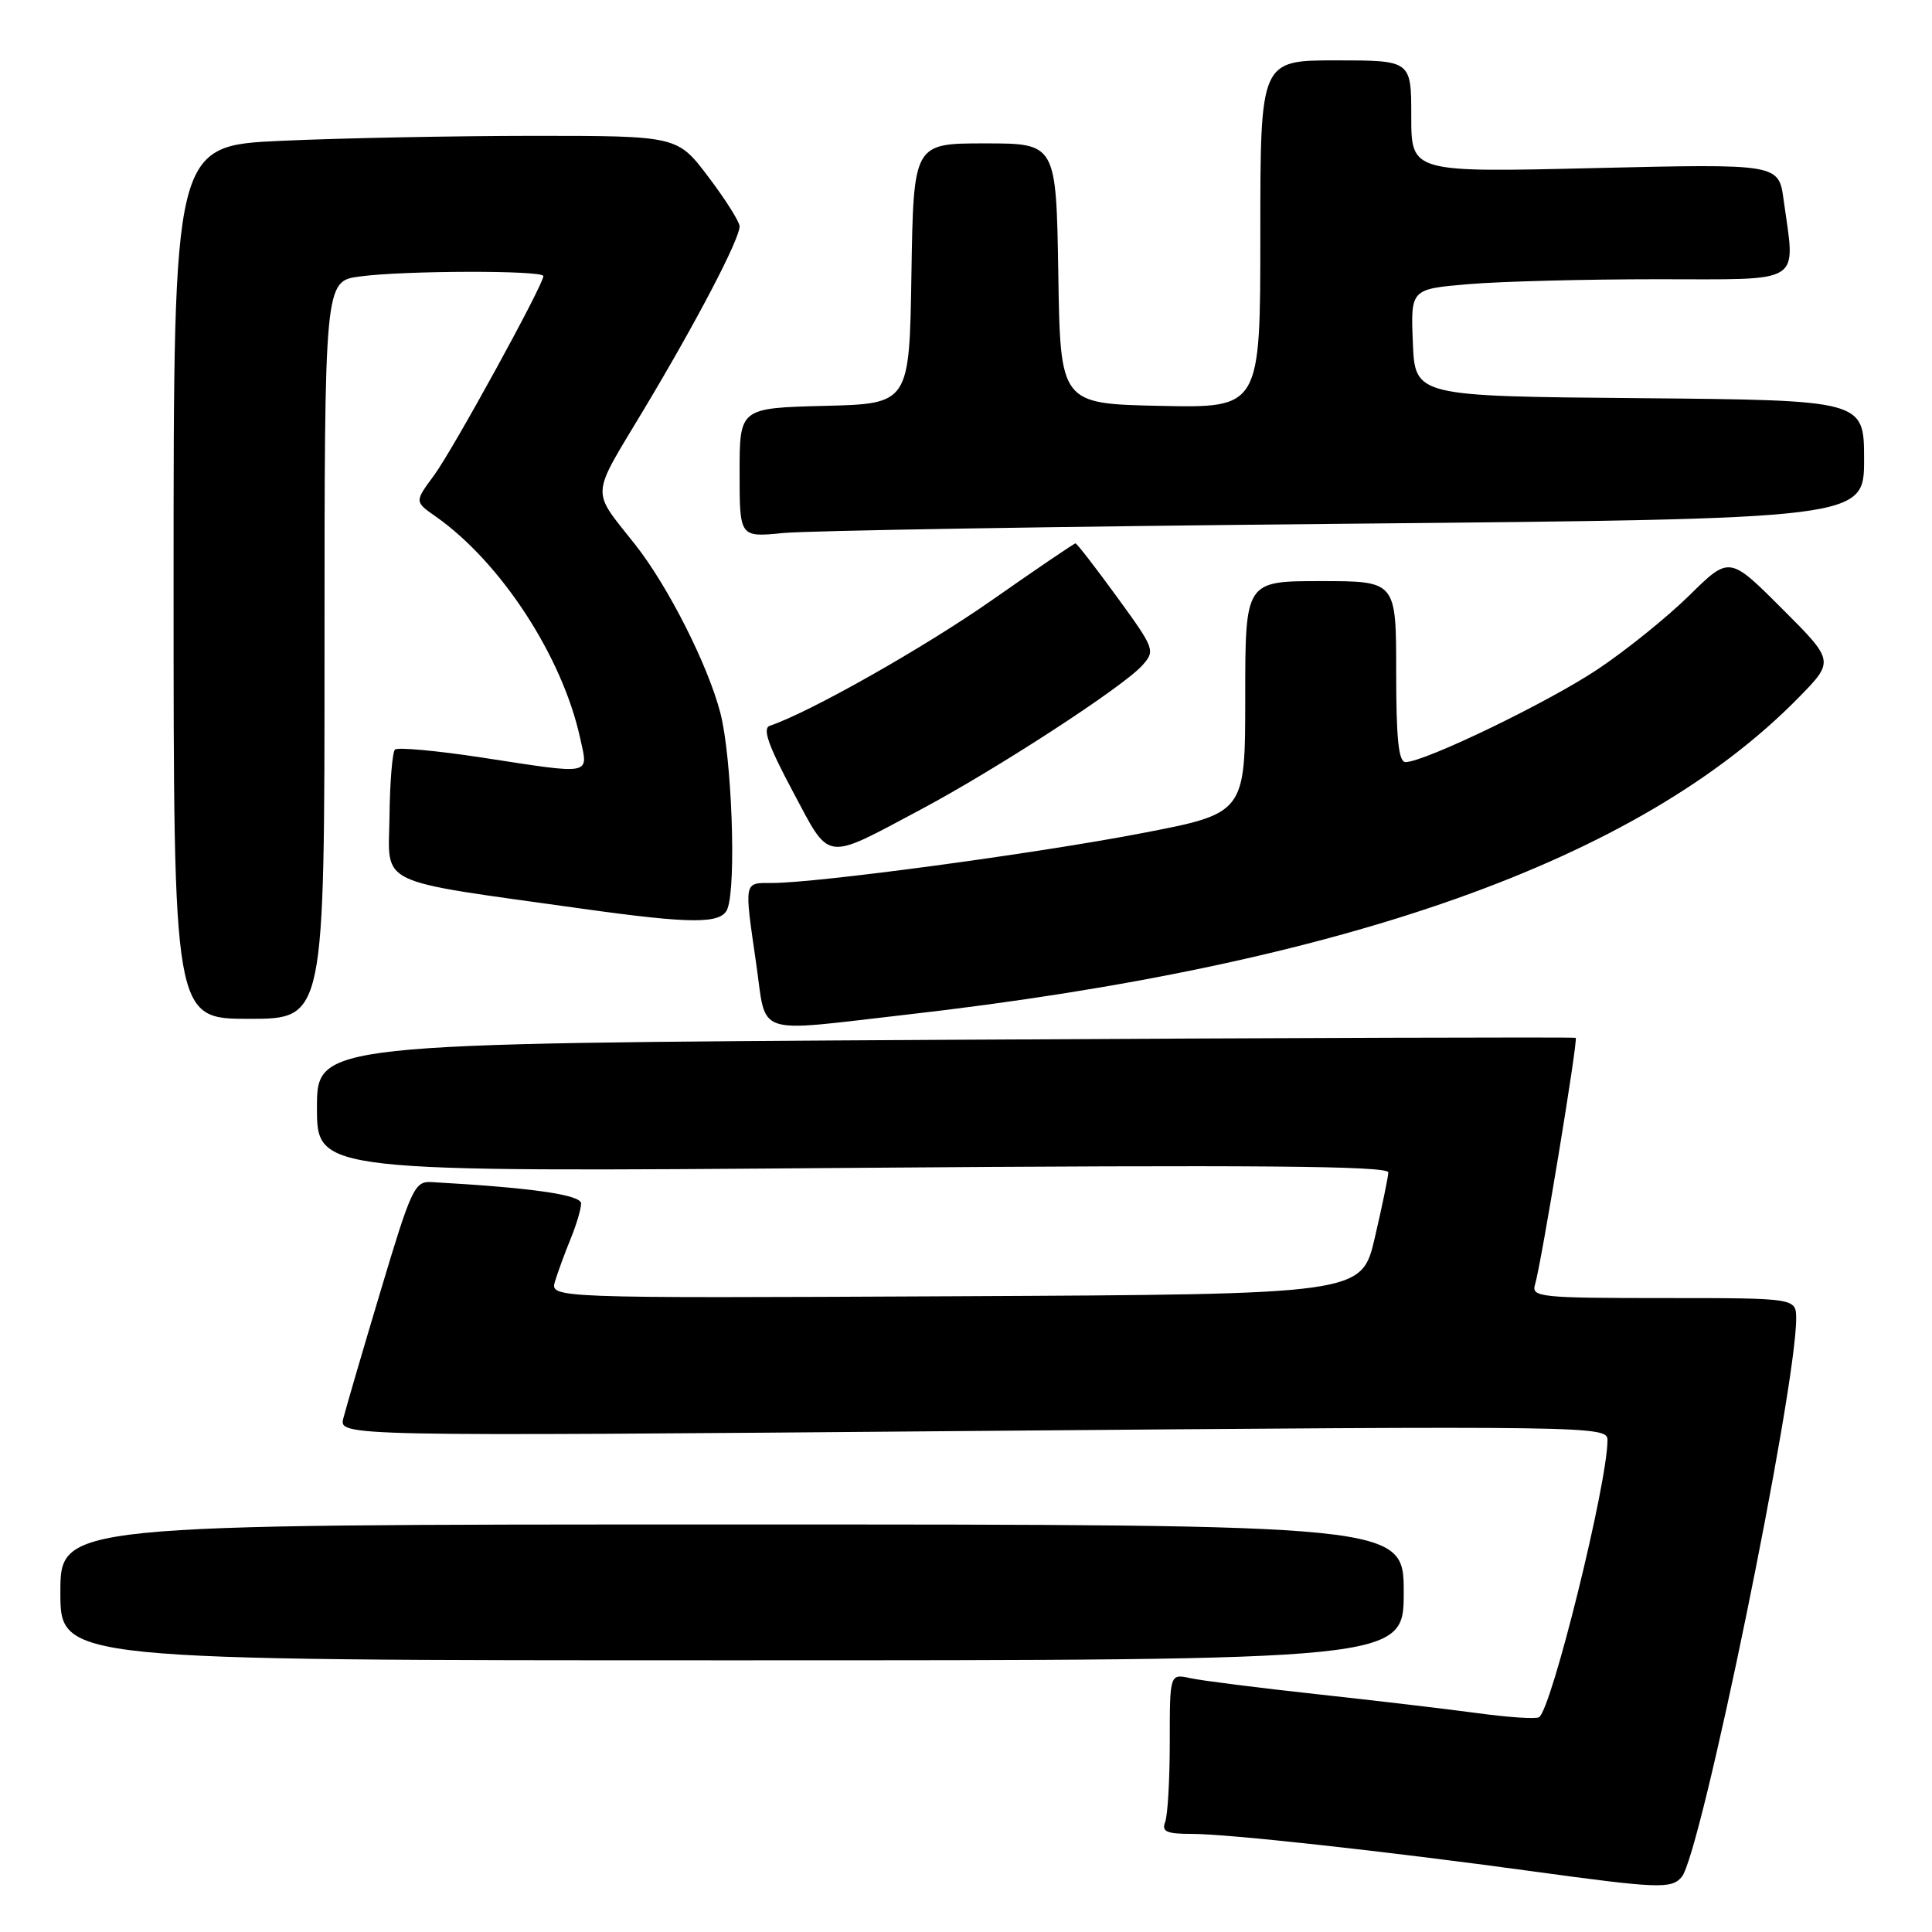 <?xml version="1.0" encoding="UTF-8" standalone="no"?>
<!DOCTYPE svg PUBLIC "-//W3C//DTD SVG 1.1//EN" "http://www.w3.org/Graphics/SVG/1.1/DTD/svg11.dtd" >
<svg xmlns="http://www.w3.org/2000/svg" xmlns:xlink="http://www.w3.org/1999/xlink" version="1.1" viewBox="0 0 256 256">
 <g >
 <path fill="currentColor"
d=" M 222.84 248.70 C 225.40 245.61 237.99 184.20 238.00 174.75 C 238.00 172.00 238.00 172.00 220.43 172.00 C 204.17 172.00 202.90 171.87 203.39 170.25 C 204.21 167.56 209.12 137.78 208.79 137.52 C 208.63 137.40 171.04 137.52 125.25 137.78 C 42.00 138.26 42.00 138.26 42.00 146.79 C 42.00 155.31 42.00 155.31 113.00 154.75 C 166.24 154.34 183.99 154.48 183.96 155.35 C 183.94 155.98 183.13 159.88 182.17 164.00 C 180.43 171.50 180.43 171.50 126.64 171.76 C 72.86 172.02 72.86 172.02 73.55 169.76 C 73.93 168.52 74.86 165.98 75.62 164.13 C 76.38 162.27 77.00 160.18 77.00 159.47 C 77.00 158.31 70.46 157.38 57.14 156.63 C 54.94 156.51 54.48 157.52 50.45 171.00 C 48.06 178.97 45.84 186.58 45.50 187.91 C 44.88 190.32 44.88 190.32 128.94 189.61 C 211.67 188.92 213.00 188.94 213.00 190.84 C 213.00 196.53 205.59 226.52 203.93 227.54 C 203.52 227.80 199.88 227.56 195.84 227.01 C 191.80 226.46 182.20 225.33 174.50 224.49 C 166.80 223.65 159.26 222.70 157.75 222.37 C 155.00 221.77 155.00 221.77 155.00 230.80 C 155.00 235.77 154.73 240.55 154.39 241.42 C 153.90 242.70 154.56 243.00 157.94 243.00 C 162.73 243.00 183.48 245.28 203.00 247.95 C 219.79 250.25 221.49 250.31 222.84 248.70 Z  M 186.00 211.00 C 186.00 202.00 186.00 202.00 97.00 202.00 C 8.00 202.00 8.00 202.00 8.00 211.00 C 8.00 220.00 8.00 220.00 97.00 220.00 C 186.00 220.00 186.00 220.00 186.00 211.00 Z  M 120.00 134.46 C 178.11 127.85 217.15 114.00 238.29 92.47 C 243.08 87.59 243.08 87.59 236.11 80.63 C 229.15 73.67 229.15 73.67 223.83 78.91 C 220.90 81.79 215.44 86.19 211.69 88.69 C 205.13 93.07 188.81 100.95 186.25 100.98 C 185.32 101.00 185.00 97.94 185.00 89.00 C 185.00 77.00 185.00 77.00 175.00 77.00 C 165.00 77.00 165.00 77.00 165.00 92.39 C 165.00 107.77 165.00 107.77 151.25 110.41 C 137.23 113.11 108.29 117.00 102.31 117.00 C 98.52 117.00 98.60 116.61 100.20 127.70 C 101.61 137.44 99.65 136.78 120.00 134.46 Z  M 43.00 86.14 C 43.00 37.27 43.00 37.27 47.64 36.64 C 53.43 35.84 72.00 35.80 72.00 36.58 C 72.00 37.75 60.00 59.62 57.51 62.99 C 54.93 66.48 54.93 66.48 57.72 68.43 C 66.34 74.47 74.50 86.97 76.86 97.75 C 77.97 102.82 78.75 102.66 63.73 100.36 C 57.80 99.46 52.67 98.99 52.33 99.33 C 51.99 99.68 51.66 103.67 51.61 108.20 C 51.49 117.51 49.41 116.52 77.02 120.39 C 91.73 122.45 95.61 122.45 96.39 120.42 C 97.59 117.30 96.97 100.31 95.45 94.46 C 93.80 88.11 88.52 77.67 84.15 72.14 C 78.27 64.69 78.18 66.15 85.29 54.30 C 92.28 42.65 98.00 31.71 98.00 29.99 C 98.00 29.40 96.15 26.46 93.88 23.46 C 89.76 18.00 89.76 18.00 70.63 18.00 C 60.11 18.01 45.09 18.30 37.25 18.66 C 23.00 19.31 23.00 19.31 23.00 77.16 C 23.00 135.00 23.00 135.00 33.00 135.00 C 43.00 135.00 43.00 135.00 43.00 86.14 Z  M 122.00 107.27 C 132.04 101.92 148.73 91.07 151.33 88.20 C 153.11 86.22 153.04 86.02 148.00 79.09 C 145.16 75.19 142.69 72.00 142.51 72.00 C 142.33 72.00 137.35 75.38 131.44 79.52 C 122.43 85.83 107.23 94.42 102.02 96.16 C 101.00 96.50 101.77 98.71 105.02 104.81 C 110.08 114.30 109.06 114.15 122.00 107.27 Z  M 178.25 69.40 C 247.00 68.75 247.00 68.75 247.00 60.89 C 247.00 53.03 247.00 53.03 217.25 52.76 C 187.50 52.50 187.50 52.50 187.21 45.40 C 186.92 38.30 186.92 38.30 194.61 37.65 C 198.84 37.29 210.11 37.00 219.65 37.00 C 239.24 37.00 237.90 37.84 236.34 26.49 C 235.69 21.70 235.69 21.70 211.34 22.27 C 187.00 22.85 187.00 22.85 187.00 15.42 C 187.00 8.00 187.00 8.00 177.00 8.00 C 167.00 8.00 167.00 8.00 167.00 31.03 C 167.00 54.06 167.00 54.06 153.75 53.78 C 140.50 53.50 140.50 53.50 140.23 36.25 C 139.95 19.00 139.95 19.00 130.50 19.00 C 121.05 19.00 121.05 19.00 120.77 36.25 C 120.50 53.50 120.50 53.50 109.25 53.78 C 98.00 54.07 98.00 54.07 98.00 62.63 C 98.00 71.20 98.00 71.20 103.75 70.63 C 106.91 70.31 140.44 69.76 178.25 69.40 Z "/>
</g>
</svg>